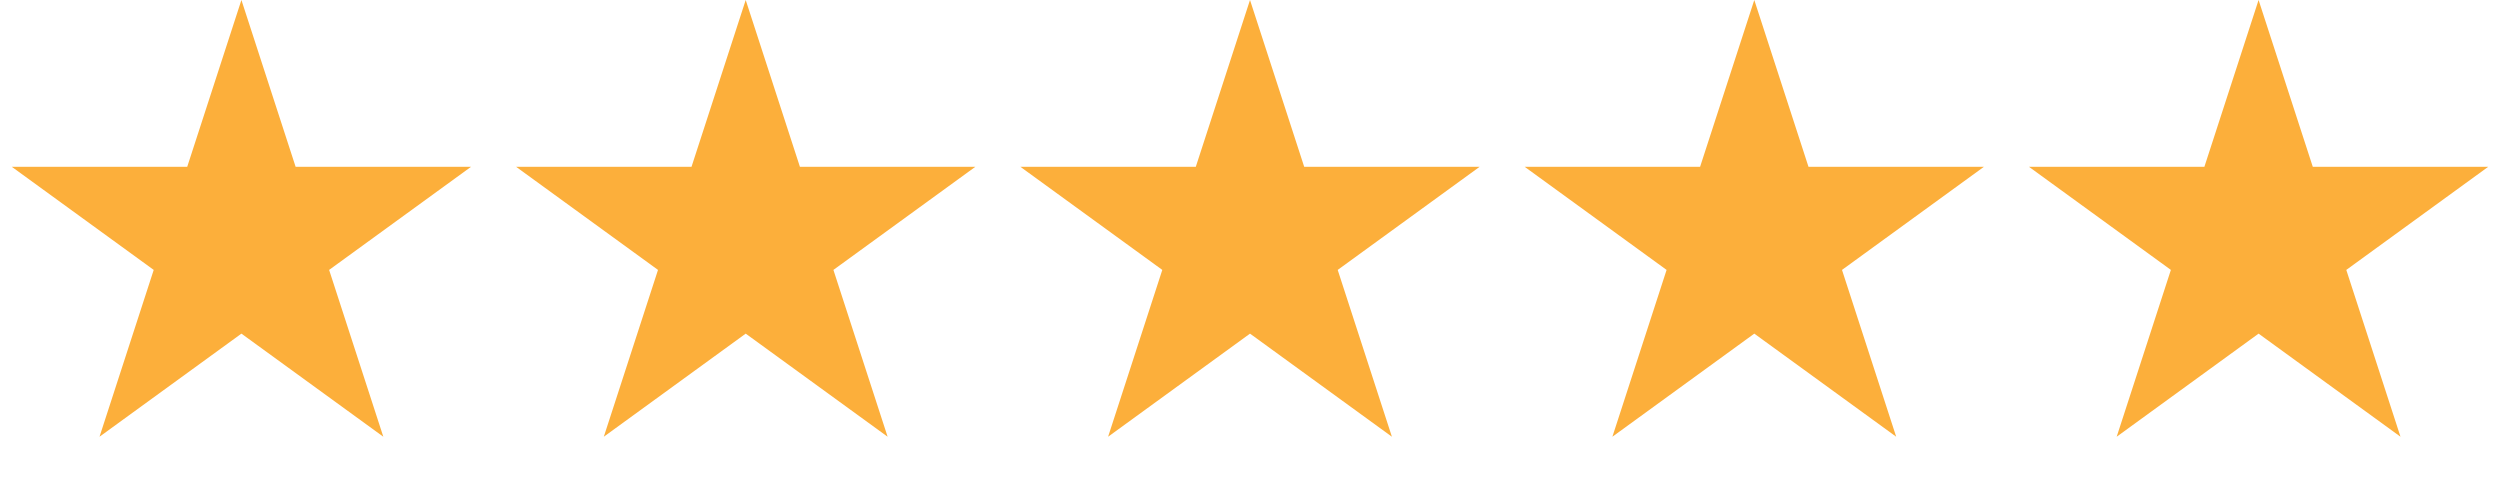 <svg xmlns="http://www.w3.org/2000/svg" width="233" height="45" viewBox="0 0 233 45" fill="none"><g filter="url(#filter0_i_42_3)"><path d="M22.5 0L27.552 15.547H43.899L30.674 25.156L35.725 40.703L22.5 31.094L9.275 40.703L14.326 25.156L1.101 15.547H17.448L22.5 0Z" fill="#FCAF3B"></path><path d="M69.5 0L74.552 15.547H90.899L77.674 25.156L82.725 40.703L69.5 31.094L56.275 40.703L61.326 25.156L48.101 15.547H64.448L69.5 0Z" fill="#FCAF3B"></path><path d="M116.5 0L121.552 15.547H137.899L124.674 25.156L129.725 40.703L116.5 31.094L103.275 40.703L108.326 25.156L95.101 15.547H111.448L116.5 0Z" fill="#FCAF3B"></path><path d="M163.5 0L168.552 15.547H184.899L171.674 25.156L176.725 40.703L163.5 31.094L150.275 40.703L155.326 25.156L142.101 15.547H158.448L163.5 0Z" fill="#FCAF3B"></path><path d="M210.5 0L215.552 15.547H231.899L218.674 25.156L223.725 40.703L210.5 31.094L197.275 40.703L202.326 25.156L189.101 15.547H205.448L210.5 0Z" fill="#FCAF3B"></path></g><defs><filter id="filter0_i_42_3" x="0" y="0" width="234" height="47" filterUnits="userSpaceOnUse" color-interpolation-filters="sRGB"><feGaussianBlur stdDeviation="1.5"></feGaussianBlur></filter></defs></svg>